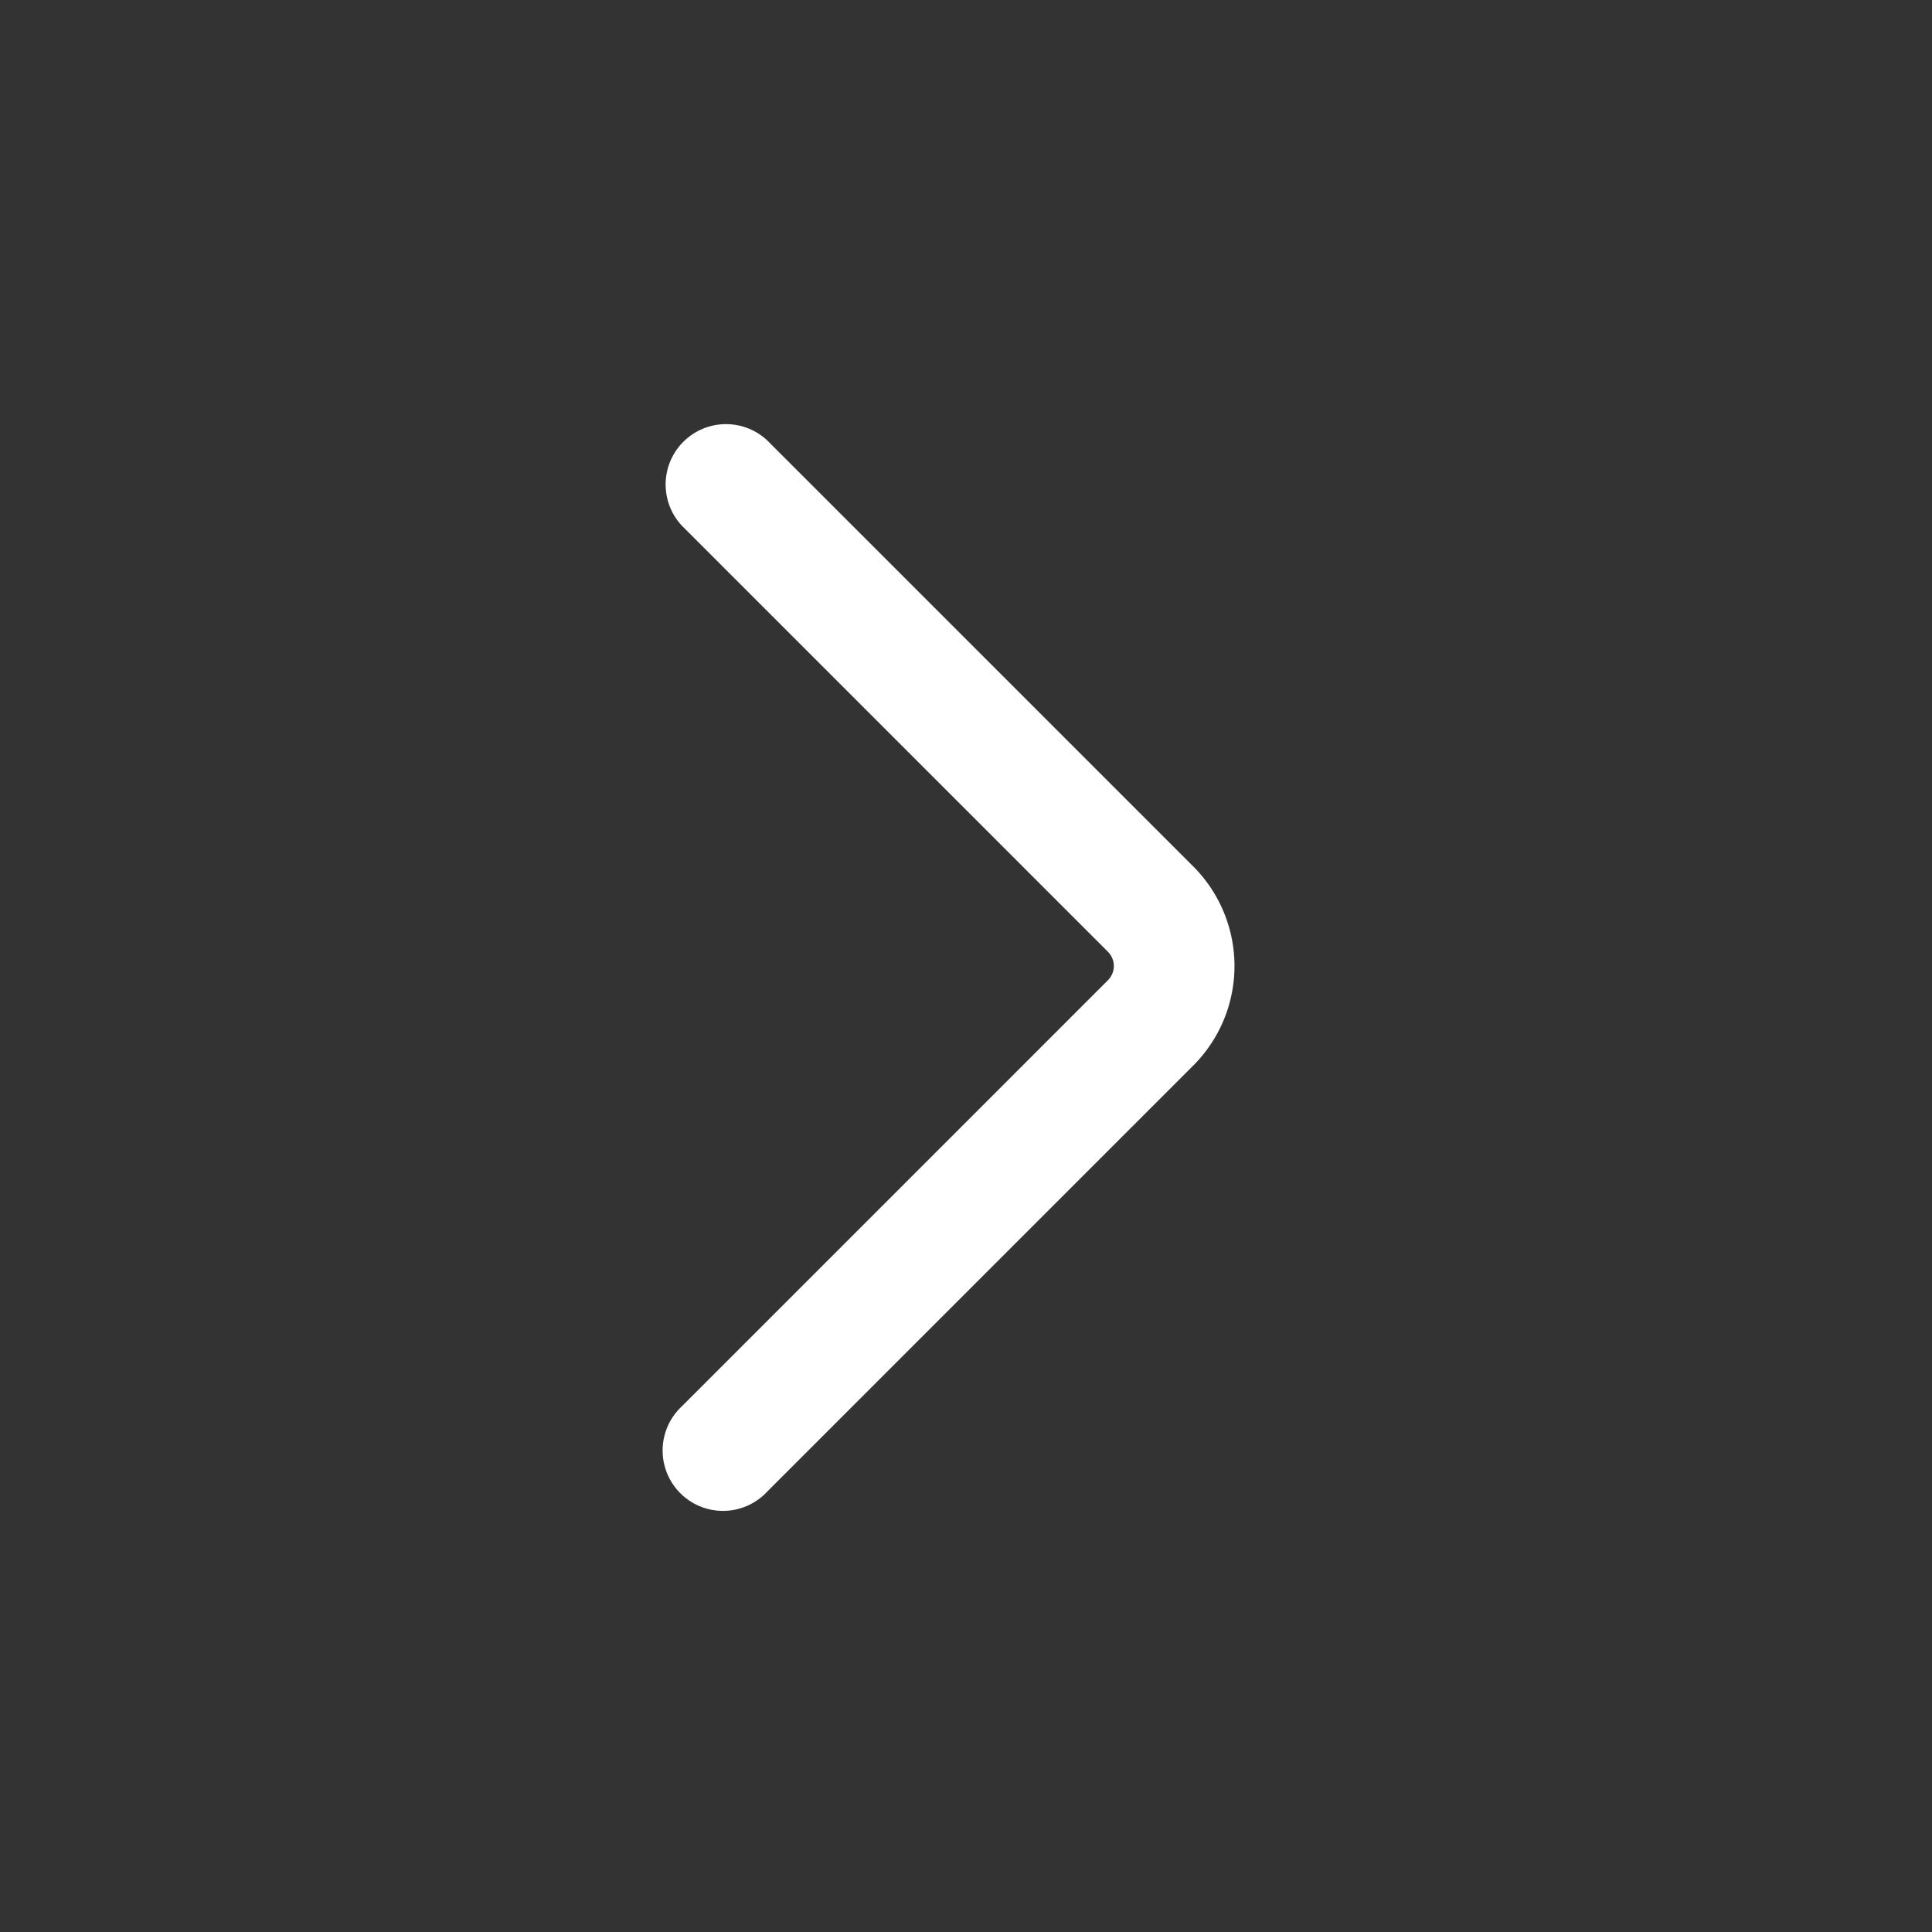 <svg width="24" height="24" viewBox="0 0 24 24" fill="none" xmlns="http://www.w3.org/2000/svg"><rect x="0" y="0" width="24" height="24" fill="#333333" stroke="none"/><path d="M9.53 5.47a.75.75 0 00-1.06 1.06l1.06-1.06zm4.763 5.823l-.53.53.53-.53zm0 1.414l-.53-.53.53.53zM8.47 17.47a.75.75 0 101.06 1.06l-1.06-1.06zm0-10.94l5.293 5.293 1.06-1.06L9.53 5.47 8.47 6.53zm5.293 5.647L8.47 17.47l1.06 1.06 5.293-5.293-1.06-1.06zm0-.354a.25.25 0 010 .354l1.06 1.06a1.75 1.75 0 000-2.474l-1.06 1.06z" fill="#fff"/></svg>